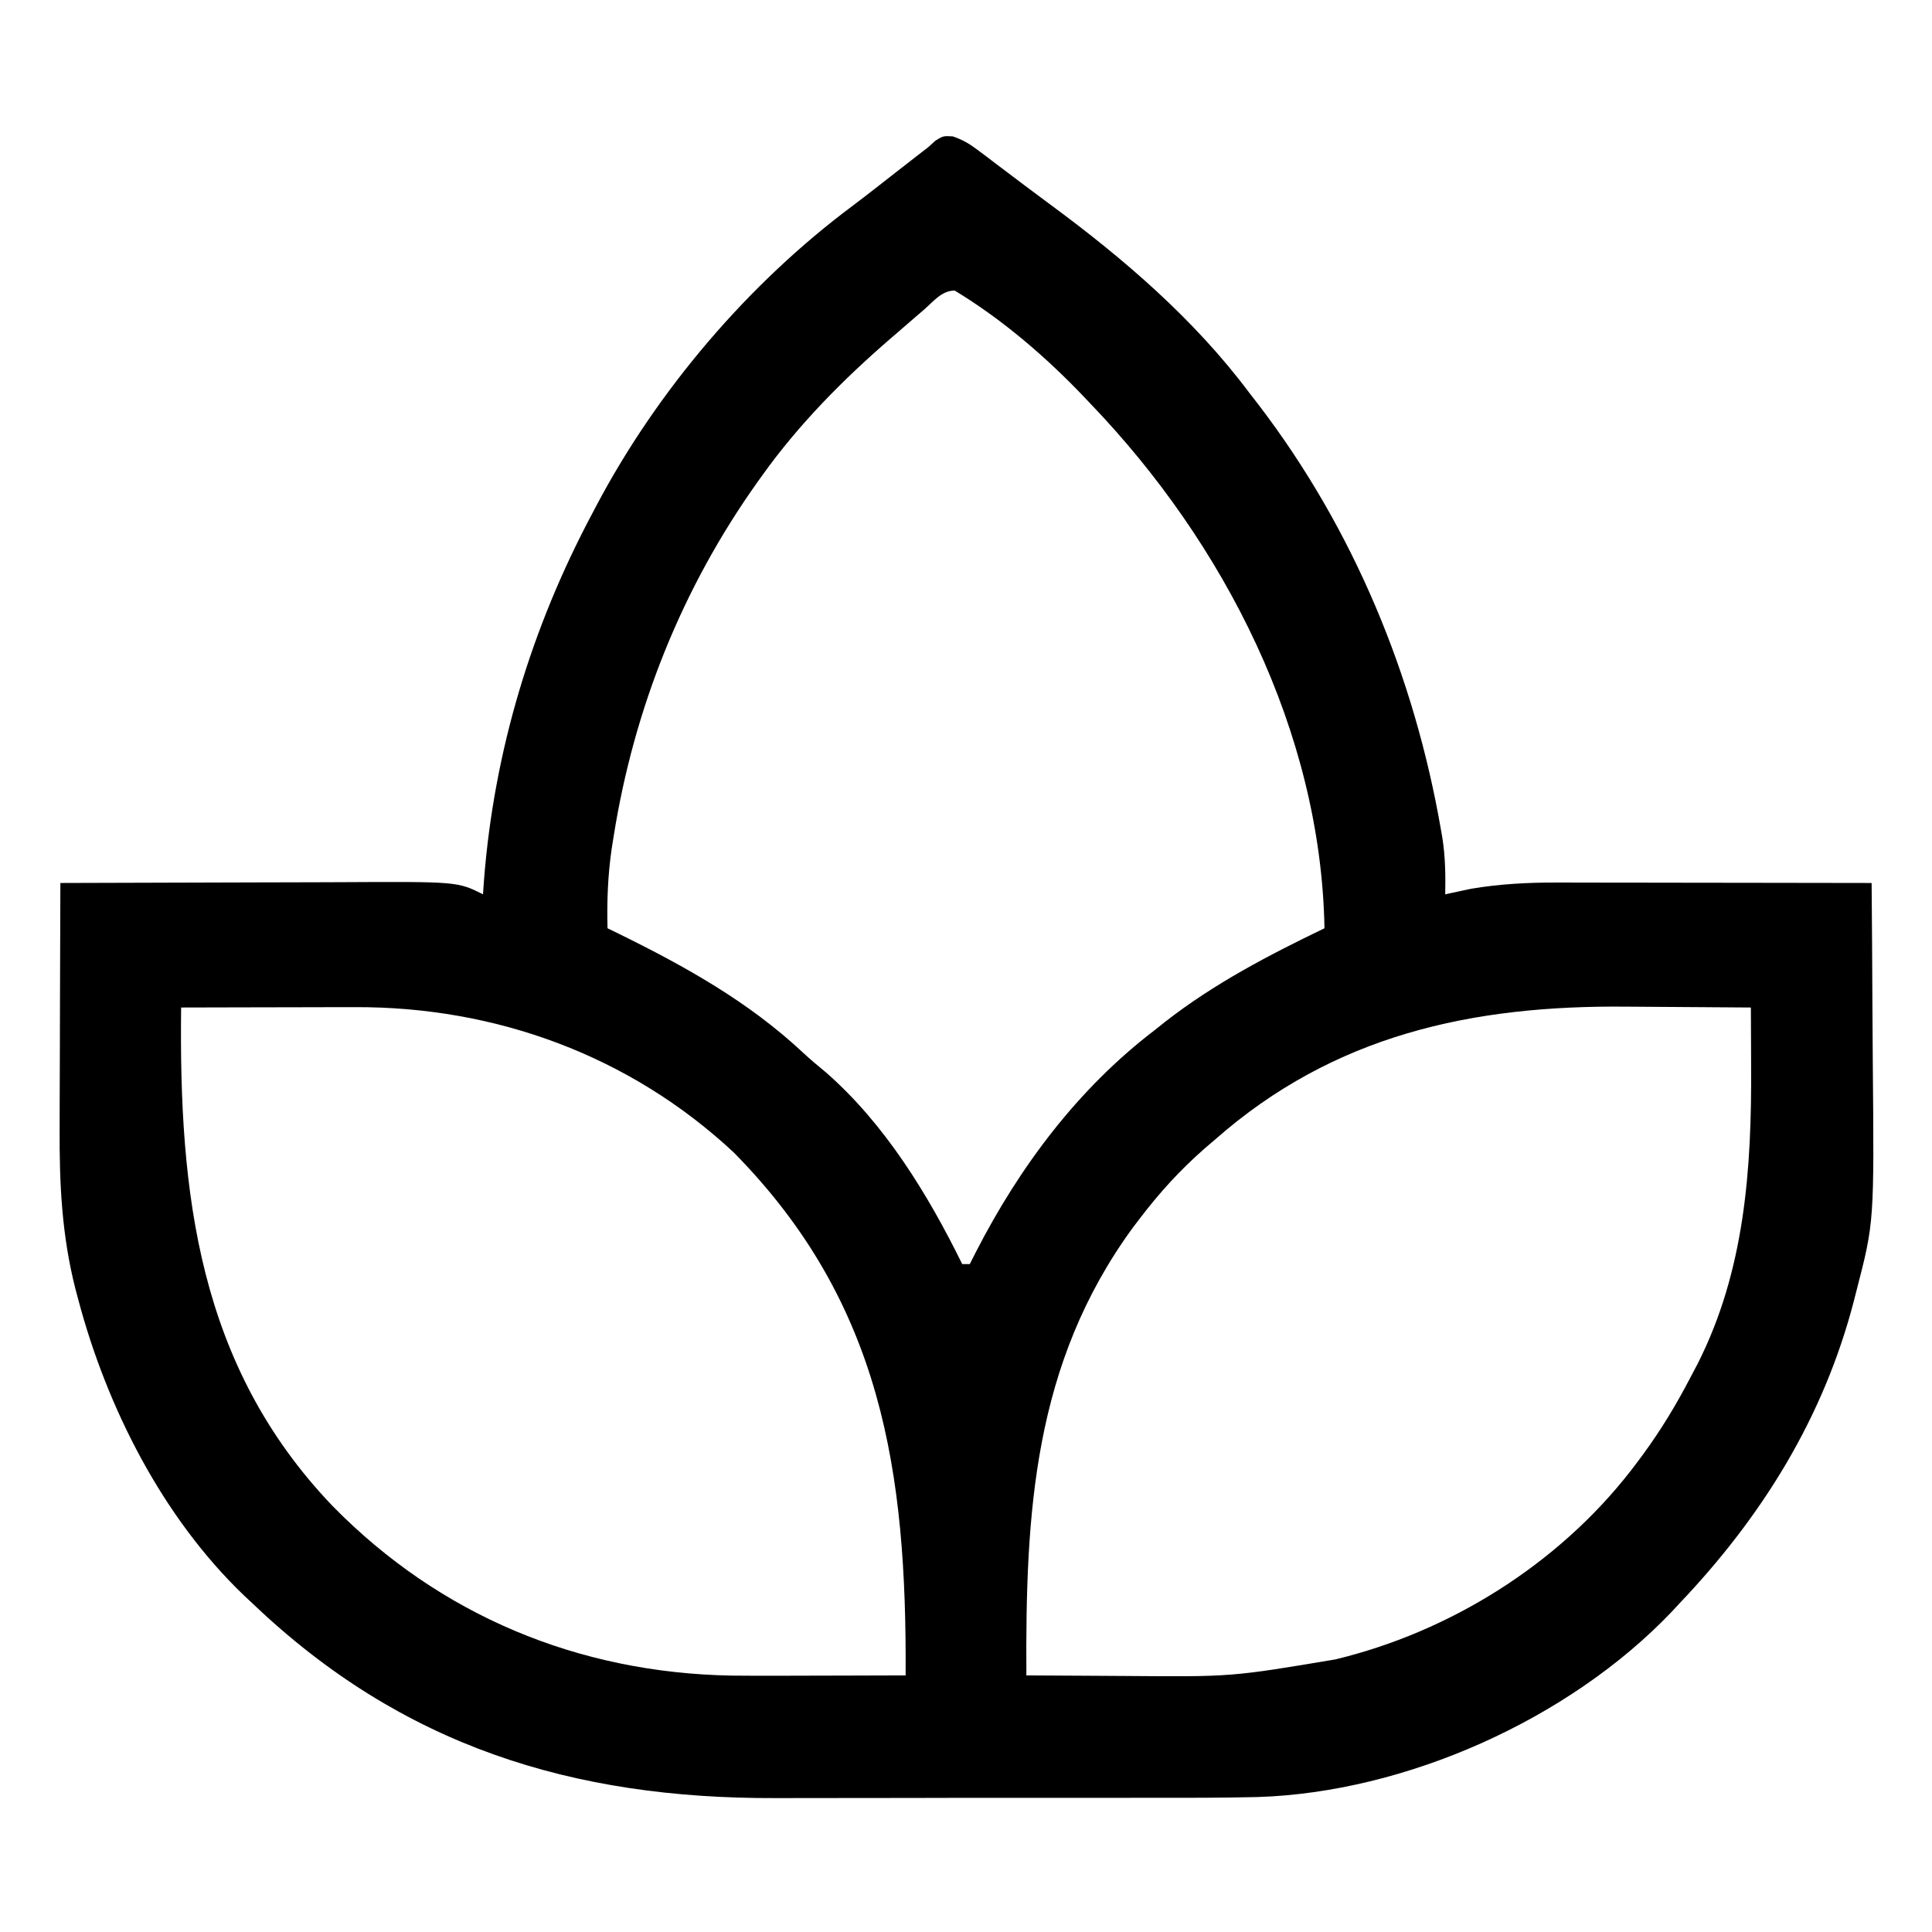 <?xml version="1.0" encoding="UTF-8"?>
<svg version="1.1" xmlns="http://www.w3.org/2000/svg" width="512" height="512">
<path d="M0 0 C2.621 0.898 4.382 1.93 6.587 3.597 C7.346 4.164 8.105 4.73 8.887 5.314 C9.689 5.927 10.491 6.54 11.318 7.171 C12.156 7.801 12.994 8.431 13.857 9.081 C15.581 10.377 17.302 11.677 19.02 12.981 C21.286 14.693 23.565 16.386 25.853 18.07 C45.287 32.394 63.973 48.436 78.505 67.859 C79.355 68.957 80.205 70.054 81.056 71.152 C106.239 104.095 122.334 143.051 129.38 183.796 C129.561 184.832 129.561 184.832 129.745 185.889 C130.54 190.93 130.595 195.773 130.505 200.859 C131.176 200.715 131.847 200.571 132.539 200.423 C133.311 200.257 134.084 200.092 134.88 199.921 C135.692 199.747 136.504 199.573 137.341 199.394 C144.935 198.109 152.486 197.712 160.177 197.745 C161.54 197.745 161.54 197.745 162.931 197.745 C165.896 197.745 168.86 197.753 171.825 197.761 C173.896 197.763 175.967 197.764 178.038 197.765 C183.46 197.769 188.881 197.779 194.303 197.79 C199.847 197.8 205.391 197.805 210.935 197.81 C221.792 197.821 232.648 197.838 243.505 197.859 C243.599 208.544 243.669 219.229 243.712 229.915 C243.733 234.879 243.761 239.843 243.807 244.808 C244.193 287.721 244.193 287.721 239.505 305.859 C239.169 307.178 239.169 307.178 238.826 308.525 C230.79 339.544 214.46 365.804 192.505 388.859 C191.525 389.918 191.525 389.918 190.525 390.999 C163.325 419.533 119.979 438.893 80.673 440.095 C71.056 440.322 61.435 440.307 51.816 440.295 C48.208 440.291 44.601 440.298 40.993 440.304 C32.466 440.318 23.939 440.316 15.412 440.305 C6.683 440.293 -2.046 440.307 -10.775 440.334 C-18.331 440.356 -25.888 440.363 -33.444 440.357 C-37.93 440.354 -42.416 440.356 -46.901 440.373 C-100.762 440.563 -145.906 426.607 -185.495 388.859 C-186.286 388.12 -187.078 387.381 -187.893 386.62 C-209.441 365.943 -224.151 336.868 -231.745 308.296 C-231.991 307.375 -232.238 306.454 -232.491 305.505 C-236.125 291.232 -236.776 277.529 -236.69 262.898 C-236.686 261.012 -236.684 259.126 -236.682 257.241 C-236.674 252.325 -236.654 247.41 -236.632 242.495 C-236.612 237.46 -236.603 232.425 -236.593 227.39 C-236.571 217.546 -236.537 207.702 -236.495 197.859 C-224.663 197.812 -212.831 197.777 -200.999 197.755 C-195.503 197.745 -190.007 197.731 -184.511 197.708 C-179.194 197.686 -173.878 197.674 -168.561 197.669 C-166.546 197.665 -164.531 197.658 -162.516 197.647 C-131.242 197.485 -131.242 197.485 -124.495 200.859 C-124.365 199.002 -124.365 199.002 -124.233 197.109 C-121.567 162.86 -111.639 130.134 -95.495 99.859 C-95.154 99.21 -94.813 98.561 -94.461 97.892 C-78.293 67.311 -54.186 38.988 -26.43 18.314 C-22.534 15.384 -18.711 12.36 -14.87 9.359 C-13.357 8.181 -11.844 7.004 -10.331 5.827 C-9.687 5.327 -9.043 4.826 -8.379 4.31 C-7.757 3.831 -7.136 3.352 -6.495 2.859 C-5.541 1.993 -5.541 1.993 -4.568 1.111 C-2.495 -0.141 -2.495 -0.141 0 0 Z M-7.62 45.921 C-8.164 46.387 -8.708 46.853 -9.268 47.333 C-11.017 48.835 -12.756 50.347 -14.495 51.859 C-15.446 52.675 -15.446 52.675 -16.417 53.508 C-29.045 64.415 -40.782 76.266 -50.495 89.859 C-50.908 90.432 -51.32 91.006 -51.745 91.597 C-71.74 119.699 -84.455 151.473 -89.87 185.484 C-90.038 186.538 -90.206 187.592 -90.379 188.679 C-91.415 195.778 -91.682 202.689 -91.495 209.859 C-90.006 210.586 -90.006 210.586 -88.487 211.327 C-70.867 219.991 -54.137 229.309 -39.714 242.796 C-37.738 244.633 -35.705 246.337 -33.62 248.046 C-17.98 261.727 -6.571 280.4 2.505 298.859 C3.165 298.859 3.825 298.859 4.505 298.859 C5.05 297.782 5.596 296.706 6.157 295.597 C17.77 272.984 33.197 252.363 53.505 236.859 C54.415 236.133 55.325 235.407 56.263 234.659 C69.232 224.535 83.729 216.978 98.505 209.859 C97.574 157.804 71.983 107.803 36.505 70.859 C36.018 70.344 35.531 69.83 35.029 69.3 C24.83 58.559 13.211 48.551 0.505 40.859 C-2.922 40.859 -5.134 43.76 -7.62 45.921 Z M-204.495 230.859 C-205.082 280.117 -199.987 325.759 -164.35 362.976 C-135.905 391.982 -99.252 407.165 -58.694 407.91 C-51.149 407.981 -43.603 407.95 -36.057 407.921 C-33.765 407.916 -31.473 407.912 -29.18 407.907 C-23.619 407.897 -18.057 407.88 -12.495 407.859 C-12.185 353.995 -18.69 309.168 -58.057 269.261 C-85.587 243.587 -121.105 230.609 -158.499 230.761 C-160.477 230.763 -160.477 230.763 -162.496 230.765 C-165.973 230.769 -169.45 230.779 -172.927 230.79 C-176.486 230.8 -180.046 230.805 -183.606 230.81 C-190.569 230.82 -197.532 230.838 -204.495 230.859 Z M69.505 265.859 C68.581 266.65 67.657 267.442 66.704 268.257 C60.227 273.937 54.708 279.998 49.505 286.859 C48.616 288.025 48.616 288.025 47.708 289.214 C21.332 325.33 19.258 364.832 19.505 407.859 C26.081 407.91 32.656 407.945 39.232 407.969 C41.458 407.978 43.684 407.992 45.91 408.01 C73.911 408.238 73.911 408.238 101.443 403.609 C102.305 403.391 103.167 403.173 104.055 402.949 C134.415 394.991 162.683 376.586 181.443 351.296 C181.959 350.601 182.476 349.907 183.008 349.191 C187.753 342.698 191.796 336.004 195.505 328.859 C196.11 327.714 196.714 326.569 197.337 325.39 C209.916 300.637 211.728 273.622 211.568 246.359 C211.563 244.842 211.558 243.325 211.554 241.808 C211.543 238.158 211.526 234.508 211.505 230.859 C204.01 230.788 196.516 230.735 189.02 230.703 C185.538 230.688 182.056 230.667 178.573 230.632 C137.576 230.237 101.023 238.108 69.505 265.859 Z " fill="#000000" transform="translate(252.495,36.141)"/>
</svg>
